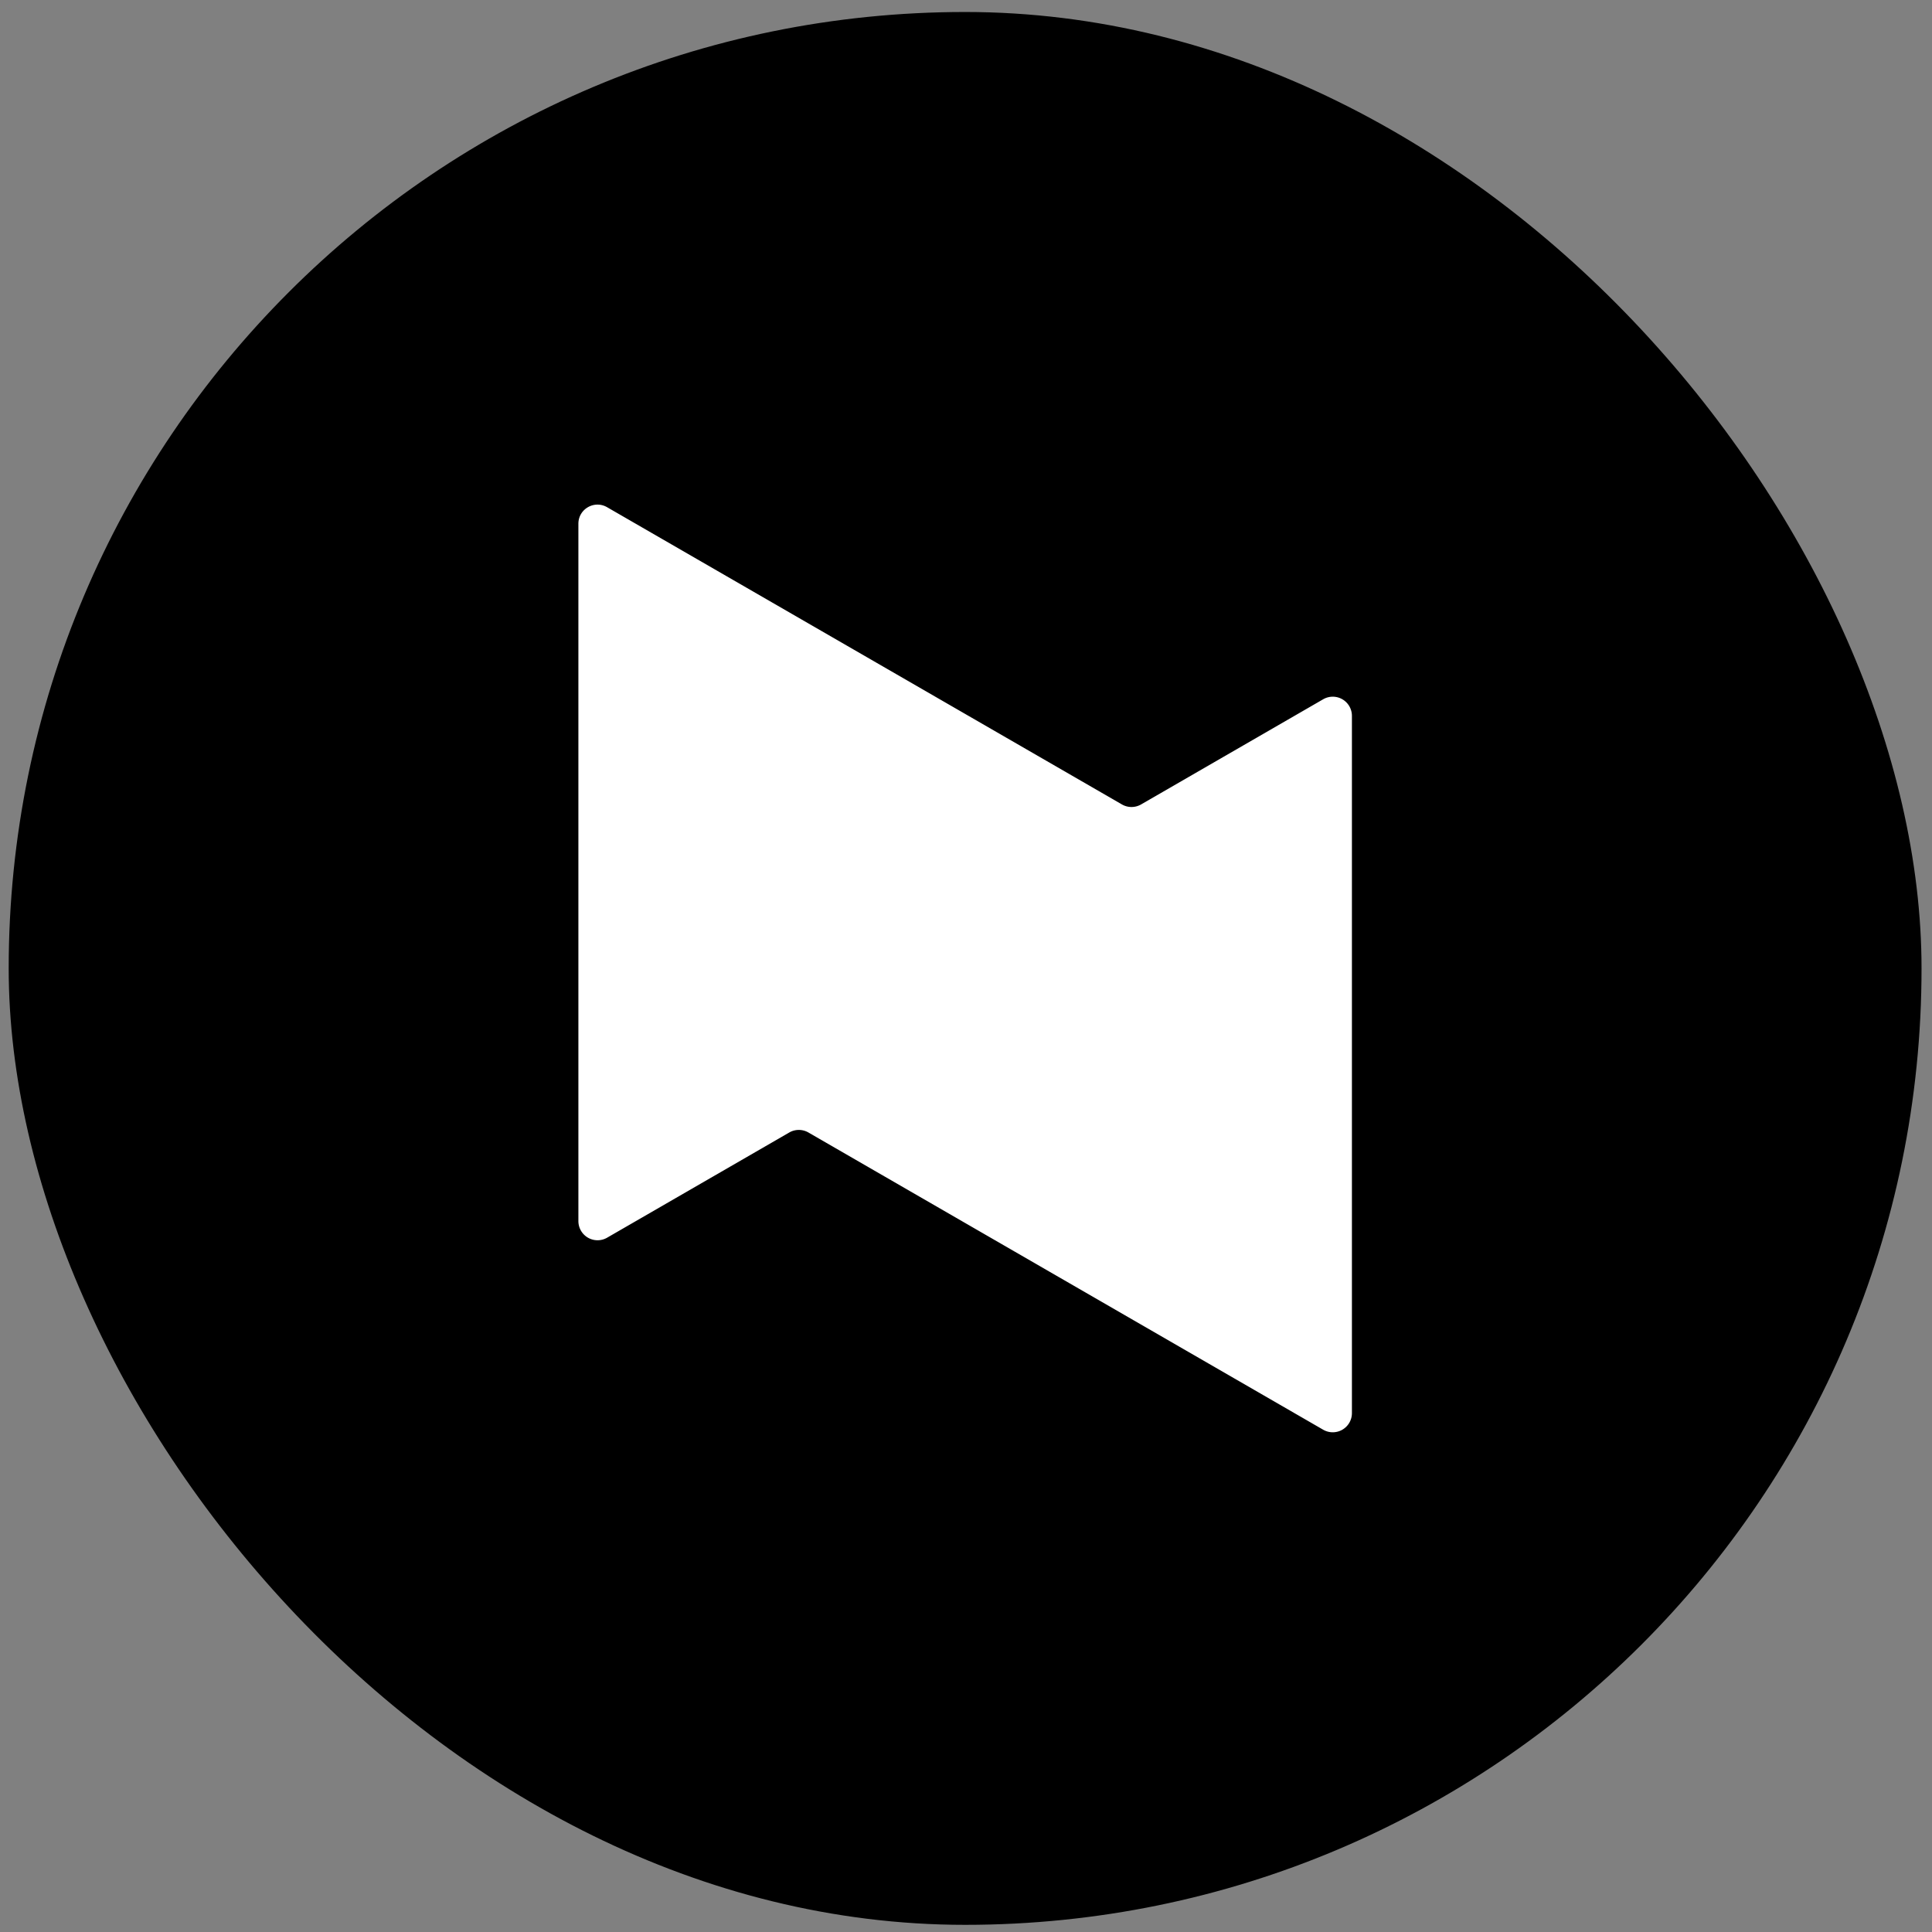 <svg xmlns="http://www.w3.org/2000/svg" viewBox="0 0 24 24"><rect x="0" y="0" width="24" height="24" fill="#808080" stroke="none"/><rect y=".149" width="23.762" height="23.762" rx="11.881" x=".108" style="stroke-width:.238"/><path fill-rule="evenodd" clip-rule="evenodd" d="M10.042 14.068a.238.238 0 0 0-.237 0l-2.263 1.307a.238.238 0 0 1-.357-.206V6.506c0-.183.198-.297.357-.205l6.395 3.692a.238.238 0 0 0 .238 0l2.263-1.307a.238.238 0 0 1 .356.206v8.663a.238.238 0 0 1-.356.206z" fill="#fff" style="stroke-width:.238"/></svg>
